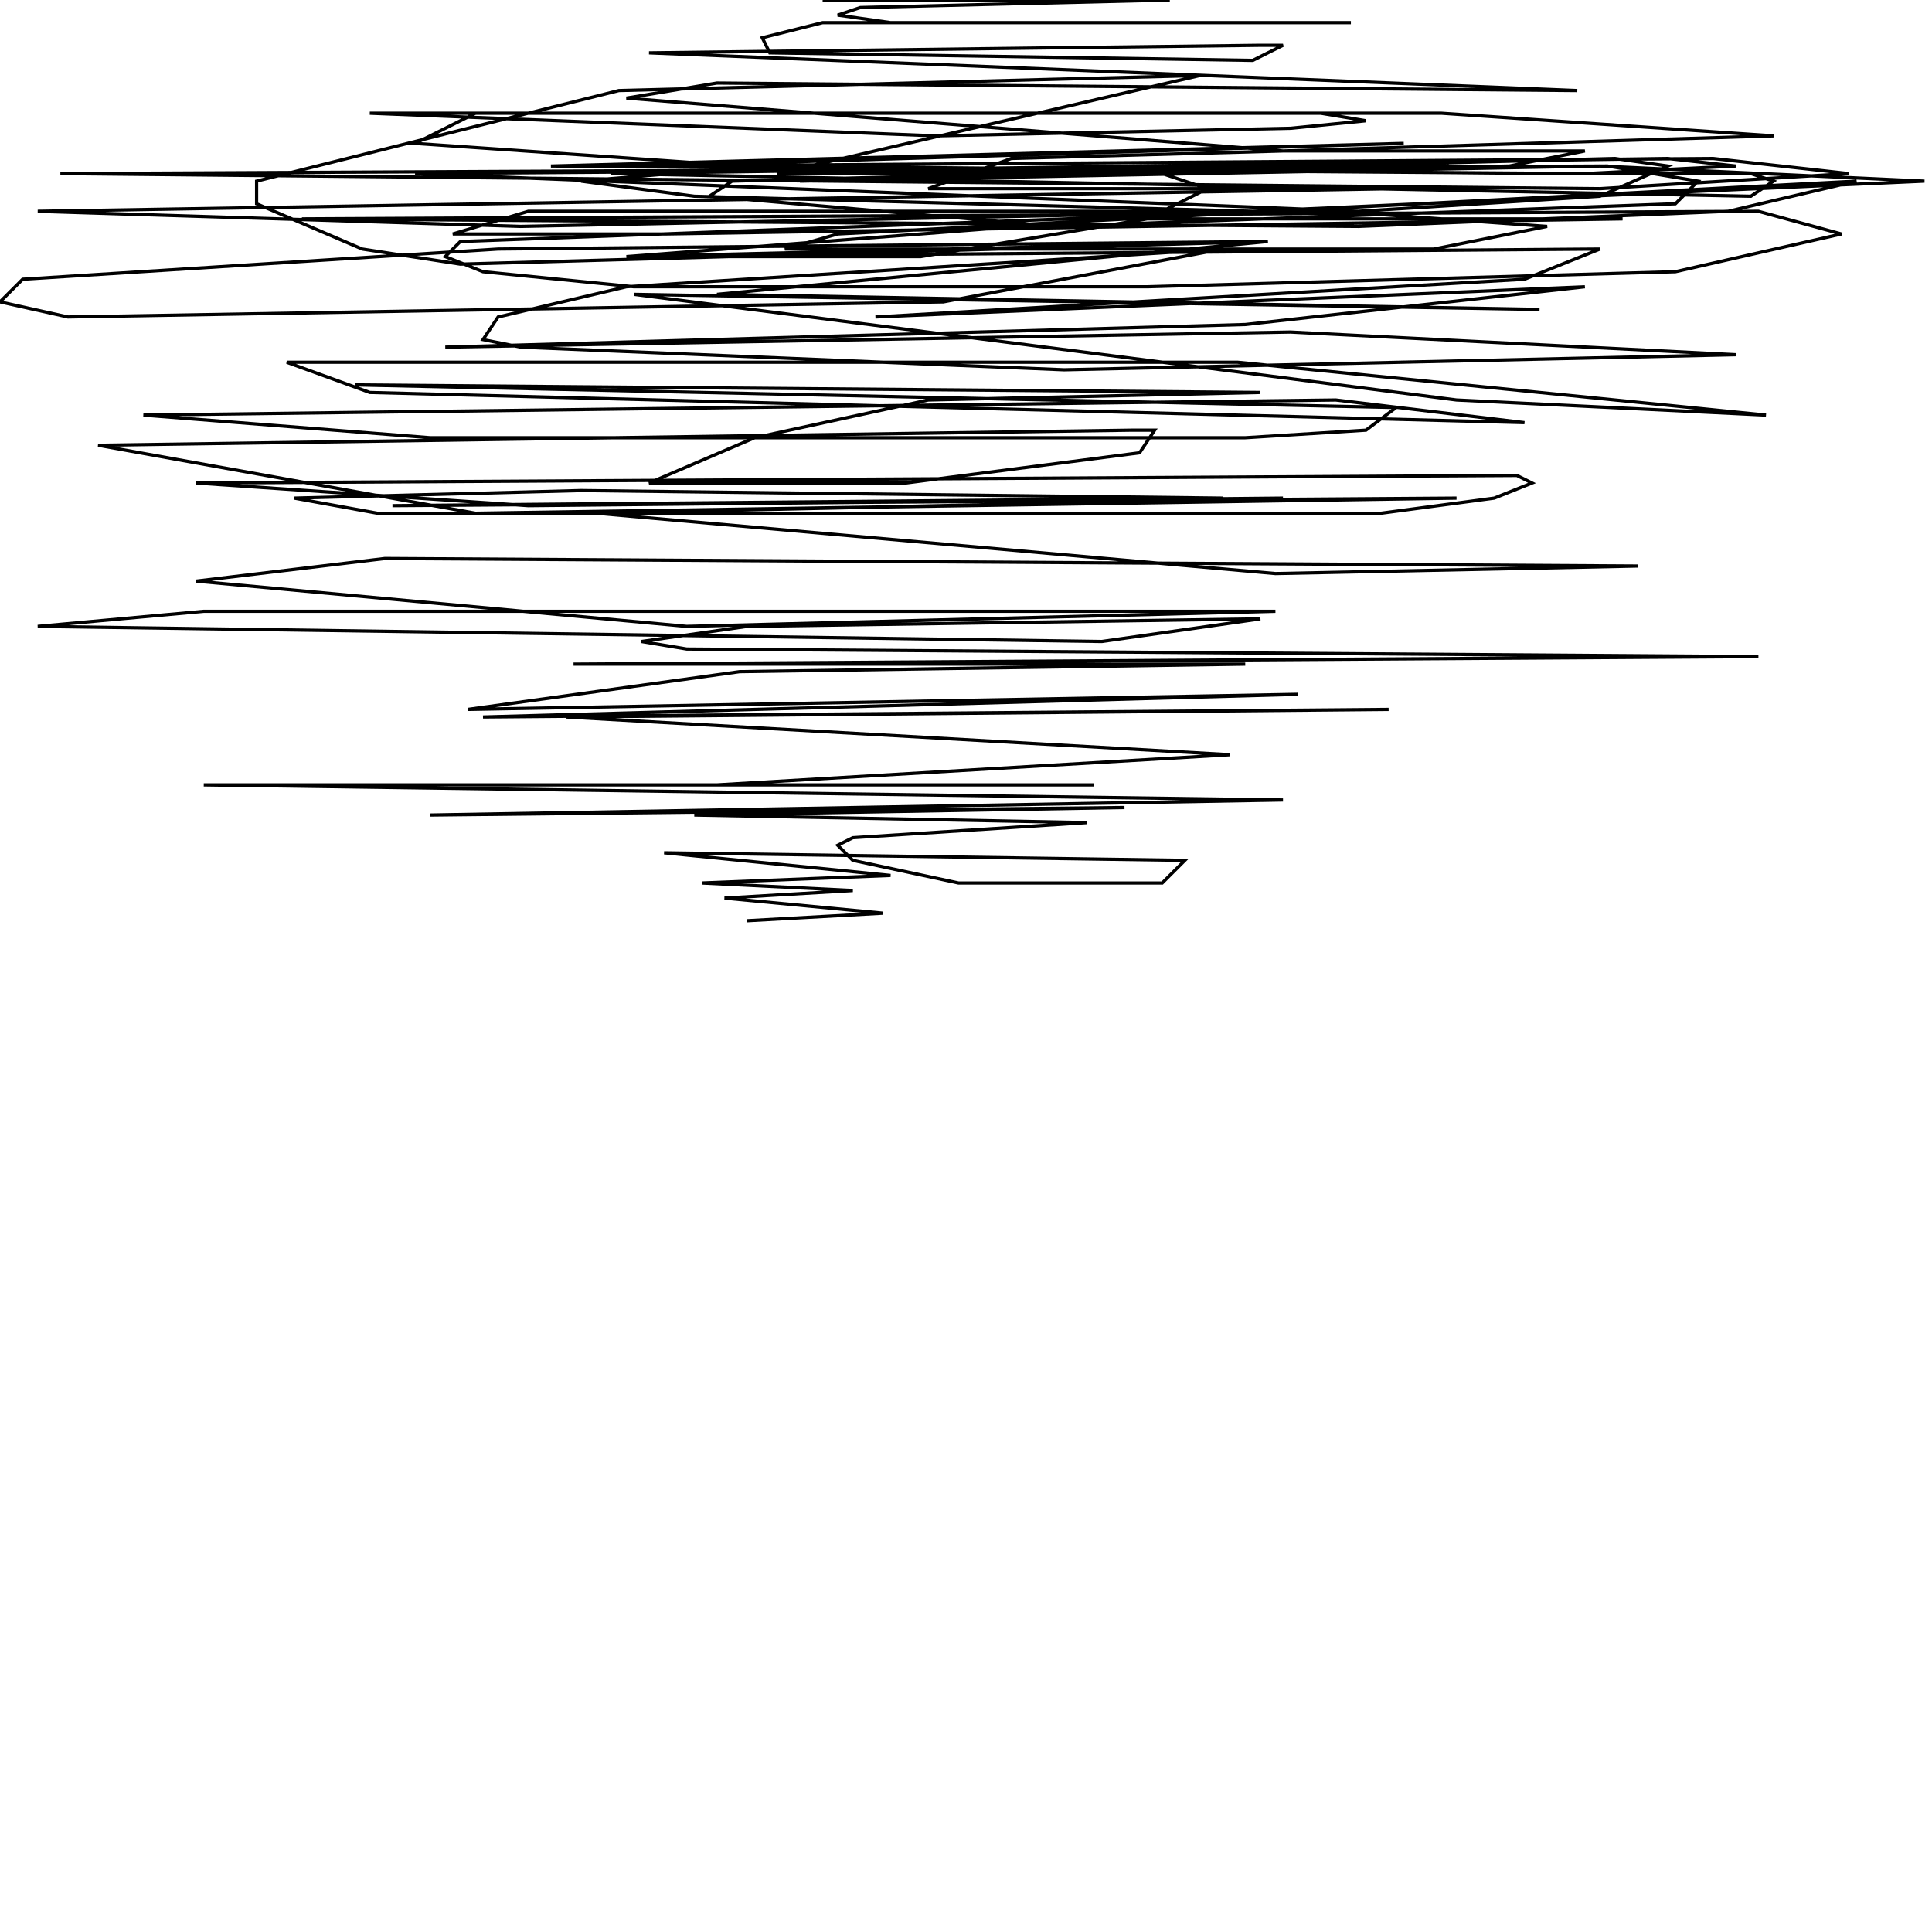 <?xml version="1.0" encoding="UTF-8" standalone="no"?>
<!--Created with ndjsontosvg (https:https://github.com/thompson318/ndjsontosvg) 
	from the simplified Google quickdraw data set. key_id = 5083359120195584-->
<svg width="600" height="600"
	xmlns="http://www.w3.org/2000/svg">
	xmlns:ndjsontosvg="https://github.com/thompson318/ndjsontosvg"
	xmlns:quickdraw="https://quickdraw.withgoogle.com/data"
	xmlns:scikit-surgery="https://doi.org/10.1007/s11548-020-02180-5">

	<rect width="100%" height="100%" fill="white" />
	<path d = "M 232.03 285.94 L 274.22 283.59 L 225.00 278.91 L 264.84 276.56 L 217.97 274.22 L 276.56 271.88 L 206.25 264.84 L 367.97 267.19 L 360.94 274.22 L 297.66 274.22 L 264.84 267.19 L 260.16 262.50 L 264.84 260.16 L 337.50 255.47 L 215.62 253.12 L 349.22 250.78 L 133.59 253.12 L 398.44 248.44 L 63.28 243.75 L 339.84 243.75 L 222.66 243.75 L 382.03 234.38 L 175.78 222.66 L 431.25 220.31 L 150.00 222.66 L 403.12 215.62 L 145.31 220.31 L 229.69 208.59 L 386.72 206.25 L 178.12 206.25 L 546.09 203.91 L 213.28 201.56 L 199.22 199.22 L 232.03 194.53 L 391.41 192.19 L 342.19 199.22 L 11.72 194.53 L 63.28 189.84 L 396.09 189.84 L 213.28 194.53 L 60.94 180.47 L 119.53 173.44 L 508.59 175.78 L 396.09 178.12 L 185.16 159.38 L 398.44 154.69 L 164.06 157.03 L 60.94 150.00 L 471.09 147.66 L 475.78 150.00 L 464.06 154.69 L 428.91 159.38 L 117.19 159.38 L 91.41 154.69 L 180.47 152.34 L 379.69 154.69 L 121.88 157.03 L 452.34 154.69 L 147.66 159.38 L 30.47 138.28 L 351.56 133.59 L 358.59 133.59 L 353.91 140.62 L 281.25 150.00 L 201.56 150.00 L 234.38 135.94 L 288.28 124.22 L 391.41 121.88 L 110.16 119.53 L 433.59 126.56 L 424.22 133.59 L 386.72 135.94 L 133.59 135.94 L 44.53 128.91 L 414.84 124.22 L 473.44 131.25 L 114.84 121.88 L 89.06 112.50 L 110.16 112.50 L 384.38 112.50 L 548.44 128.91 L 452.34 124.22 L 196.88 91.41 L 478.12 96.09 L 222.66 91.41 L 393.75 75.00 L 142.97 82.03 L 112.50 77.34 L 79.69 63.28 L 79.69 56.25 L 192.19 28.12 L 372.66 23.44 L 241.41 53.91 L 360.94 53.91 L 375.00 58.59 L 356.25 67.97 L 285.94 79.69 L 194.53 79.69 L 496.88 77.34 L 473.44 86.72 L 271.88 98.44 L 492.19 89.06 L 386.72 100.78 L 138.28 107.81 L 400.78 103.12 L 539.06 110.16 L 330.47 114.84 L 161.72 107.81 L 150.00 105.47 L 154.69 98.44 L 194.53 89.06 L 379.69 77.34 L 292.97 93.75 L 21.09 98.44 L 0.00 93.75 L 7.03 86.72 L 154.69 77.34 L 393.75 75.00 L 194.53 79.69 L 346.88 67.97 L 503.91 67.97 L 206.25 72.66 L 140.62 72.66 L 164.06 65.62 L 414.84 65.62 L 480.47 70.31 L 445.31 77.34 L 243.75 77.34 L 260.16 72.66 L 576.56 56.25 L 536.72 65.62 L 421.88 70.31 L 93.75 67.97 L 546.09 65.62 L 571.88 72.66 L 520.31 84.38 L 356.25 89.06 L 196.88 89.06 L 150.00 84.38 L 138.28 79.69 L 142.97 75.00 L 393.75 65.62 L 161.72 70.31 L 11.72 65.62 L 433.59 58.59 L 288.28 58.59 L 314.06 49.22 L 398.44 46.88 L 492.19 46.88 L 468.75 51.56 L 248.44 56.25 L 496.88 51.56 L 597.66 56.25 L 389.06 65.62 L 215.62 60.94 L 180.47 56.25 L 236.72 51.56 L 482.81 53.91 L 543.75 53.91 L 550.78 56.25 L 543.75 60.94 L 189.84 53.91 L 517.97 49.22 L 539.06 51.56 L 492.19 53.91 L 171.09 51.56 L 435.94 44.53 L 203.91 51.56 L 532.03 49.22 L 574.22 53.91 L 496.88 58.59 L 18.75 53.91 L 499.22 51.56 L 527.34 56.25 L 520.31 63.28 L 328.12 70.31 L 220.31 60.94 L 227.34 56.25 L 501.56 49.22 L 517.97 51.56 L 496.88 60.94 L 421.88 65.62 L 128.91 53.91 L 450.00 51.56 L 264.84 53.91 L 128.91 44.53 L 147.66 35.16 L 410.16 35.16 L 424.22 37.50 L 400.78 39.84 L 290.62 42.19 L 114.84 35.16 L 447.66 35.16 L 550.78 42.19 L 398.44 46.88 L 194.53 30.47 L 222.66 25.78 L 489.84 28.12 L 201.56 16.41 L 391.41 14.06 L 398.44 14.06 L 389.06 18.75 L 239.06 16.41 L 236.72 11.72 L 255.47 7.03 L 419.53 7.03 L 276.56 7.03 L 260.16 4.69 L 267.19 2.34 L 363.28 0.00 L 255.47 0.00" stroke="black" fill="transparent"/>
</svg>